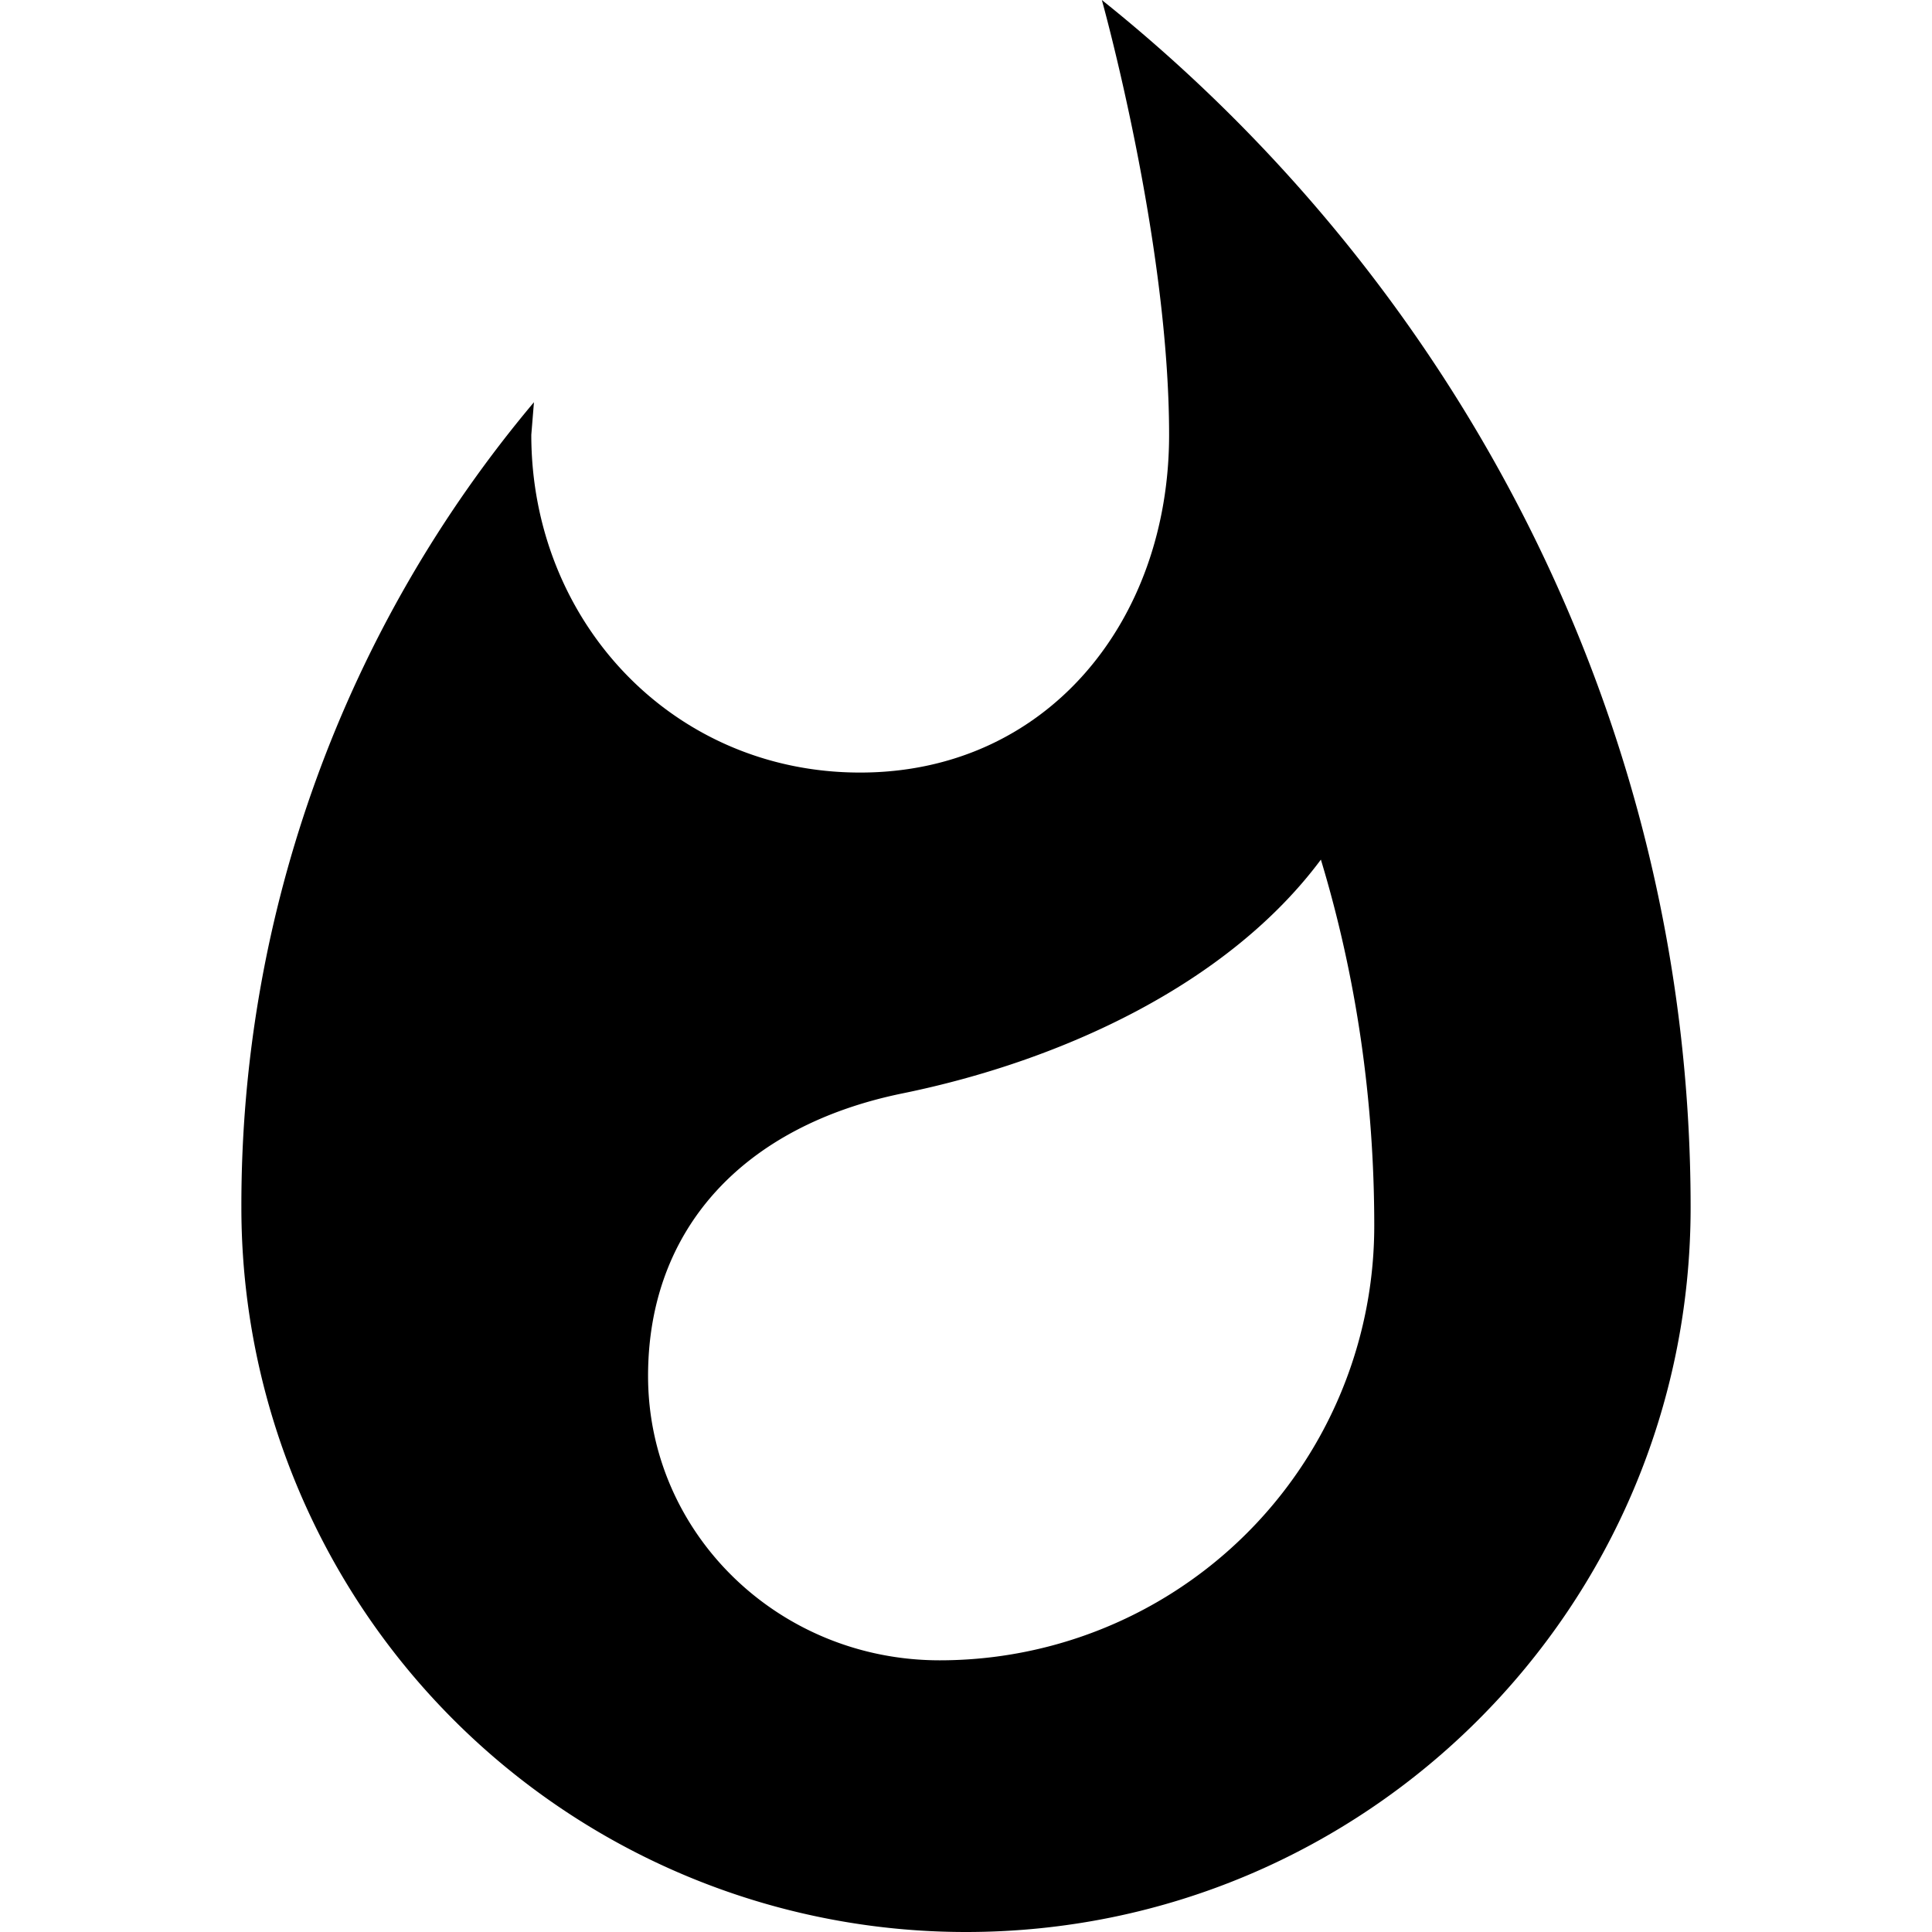<svg xmlns="http://www.w3.org/2000/svg" width="16" height="16" viewBox="0 0 16 16"><path d="M9.125 0s.557 1.988.557 3.601c0 1.545-1.014 2.797-2.559 2.797C5.57 6.398 4.4 5.146 4.4 3.601l.022-.27a10.332 10.332 0 0 0-2.423 6.668A6 6 0 0 0 7.998 16H8c3.313 0 6-2.686 6.001-5.999v-.002c0-4.043-1.942-7.651-4.876-9.999zM7.782 13.75c-1.335 0-2.415-1.051-2.415-2.355 0-1.215.787-2.07 2.107-2.34 1.327-.271 2.7-.908 3.465-1.936.293.968.442 1.988.442 3.031a3.598 3.598 0 0 1-3.599 3.6z"/></svg>